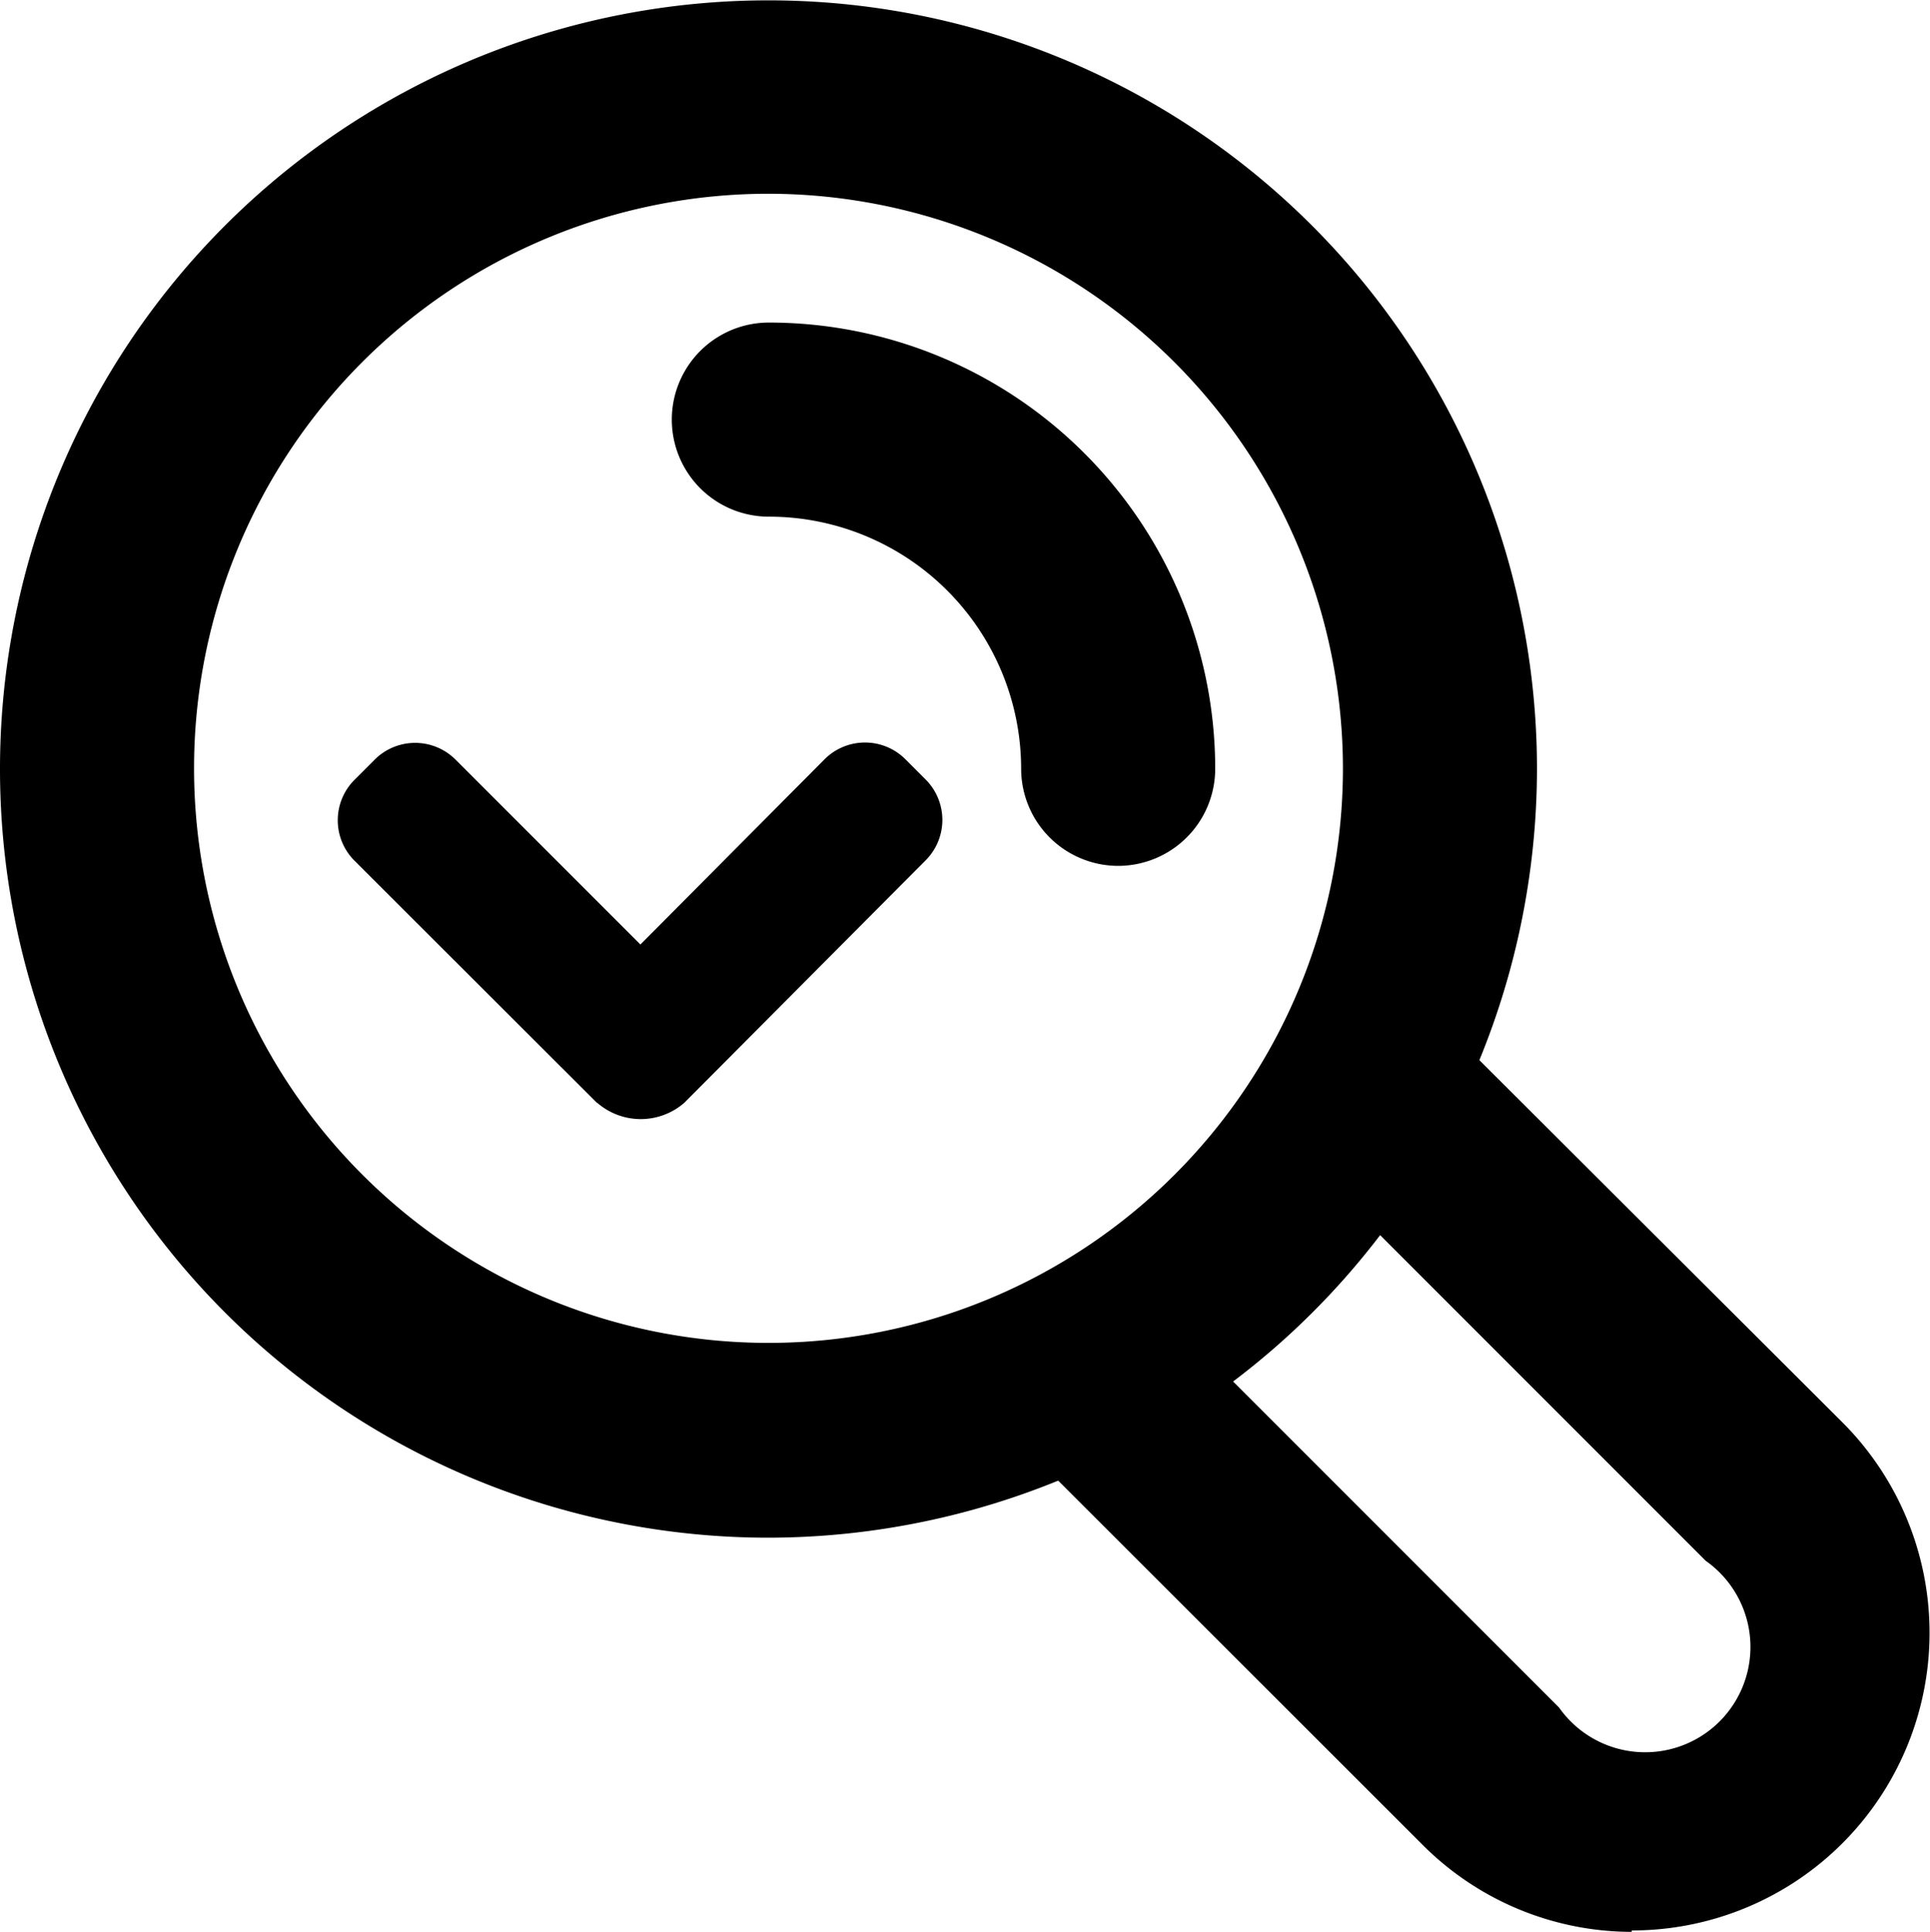 <svg xmlns="http://www.w3.org/2000/svg" width="55" height="55.04" viewBox="0 0 55 55.04"><title>search_down</title><path d="M26.4,48.29a21.9,21.9,0,1,1,21.9-21.9A21.93,21.93,0,0,1,26.4,48.29ZM26.4,10A16.37,16.37,0,1,0,42.77,26.38,16.39,16.39,0,0,0,26.4,10Z" transform="translate(-4.5 -4.48)"/><path d="M36.36,29.15a2.77,2.77,0,0,1-2.76-2.76,7.19,7.19,0,0,0-7.19-7.19,2.76,2.76,0,0,1,0-5.53A12.72,12.72,0,0,1,39.13,26.38,2.77,2.77,0,0,1,36.36,29.15Z" transform="translate(-4.5 -4.48)"/><path d="M51,59.52A8.43,8.43,0,0,1,45,57L33.3,45.31A2.76,2.76,0,0,1,34,40.9,16.32,16.32,0,0,0,40.9,34a2.77,2.77,0,0,1,4.4-.67L57,45a8.48,8.48,0,0,1-6,14.48ZM39.64,43.84l9.29,9.29a3,3,0,1,0,4.18-4.18l-9.28-9.28A21.74,21.74,0,0,1,39.64,43.84Z" transform="translate(-4.5 -4.48)"/><path d="M21.51,35.9,14.6,29a1.63,1.63,0,0,1,0-2.3l.58-.58a1.63,1.63,0,0,1,2.3,0l5.27,5.27L28,26.11a1.63,1.63,0,0,1,2.3,0l.58.58a1.63,1.63,0,0,1,0,2.3L24,35.9a1.89,1.89,0,0,1-2.48,0Z" transform="translate(-4.5 -4.48)"/></svg>